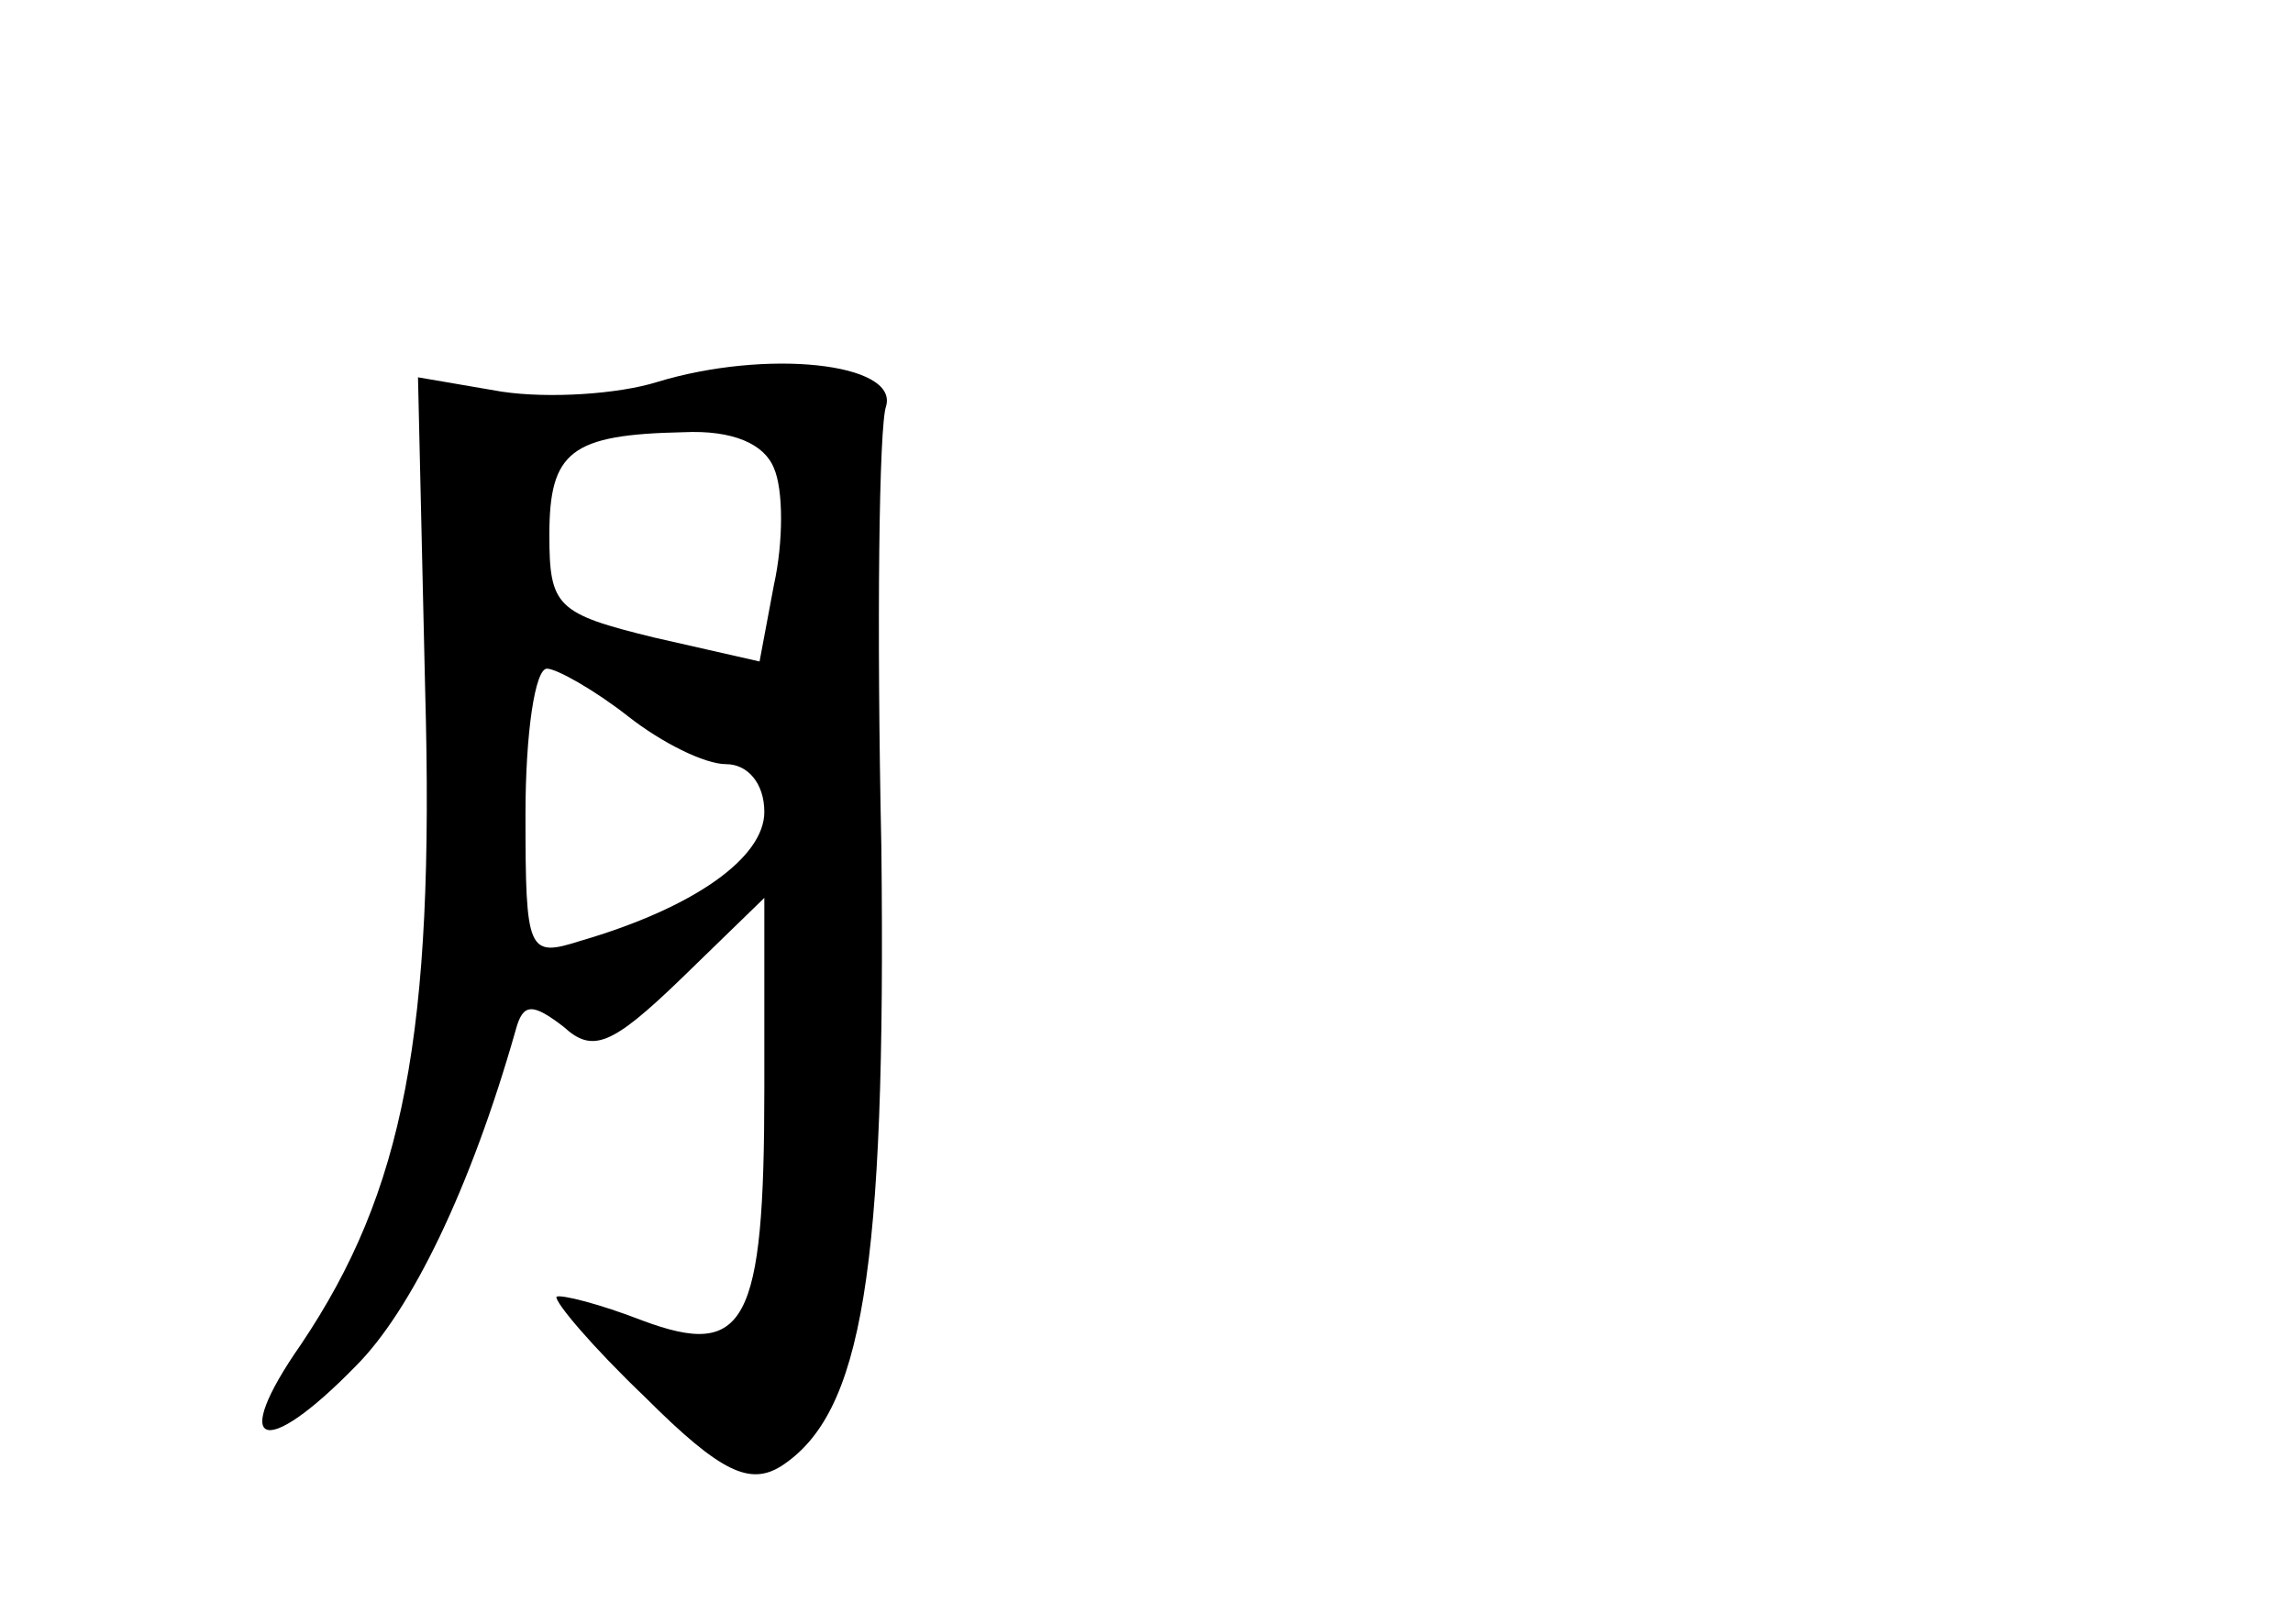 <?xml version="1.0" standalone="no"?>
<!DOCTYPE svg PUBLIC "-//W3C//DTD SVG 20010904//EN"
 "http://www.w3.org/TR/2001/REC-SVG-20010904/DTD/svg10.dtd">
<svg version="1.0" xmlns="http://www.w3.org/2000/svg"
 width="96pt" height="68pt" viewBox="0 0 96 68"
 preserveAspectRatio="xMidYMid meet">
<g transform="translate(0,68) scale(0.1,-0.1)"
fill="#000000" stroke="none">
<path d="M275 520 c-16 -5 -45 -7 -65 -4 l-35 6 3 -131 c4 -144 -9 -210 -52
-274 -30 -43 -16 -49 23 -9 23 23 48 74 67 141 3 11 7 11 20 1 12 -11 20 -8
49 20 l35 34 0 -80 c0 -99 -8 -113 -51 -97 -18 7 -34 11 -36 10 -1 -2 15 -21
37 -42 32 -32 44 -37 57 -29 34 22 44 81 42 259 -2 94 -1 177 2 185 5 18 -50
24 -96 10z m49 -36 c4 -9 4 -31 0 -49 l-6 -32 -44 10 c-41 10 -44 13 -44 43 0
35 9 42 56 43 21 1 34 -5 38 -15z m-61 -104 c14 -11 32 -20 41 -20 9 0 16 -8
16 -20 0 -19 -29 -40 -77 -54 -22 -7 -23 -5 -23 53 0 34 4 61 9 61 4 0 20 -9
34 -20z"/>
</g>
</svg>
